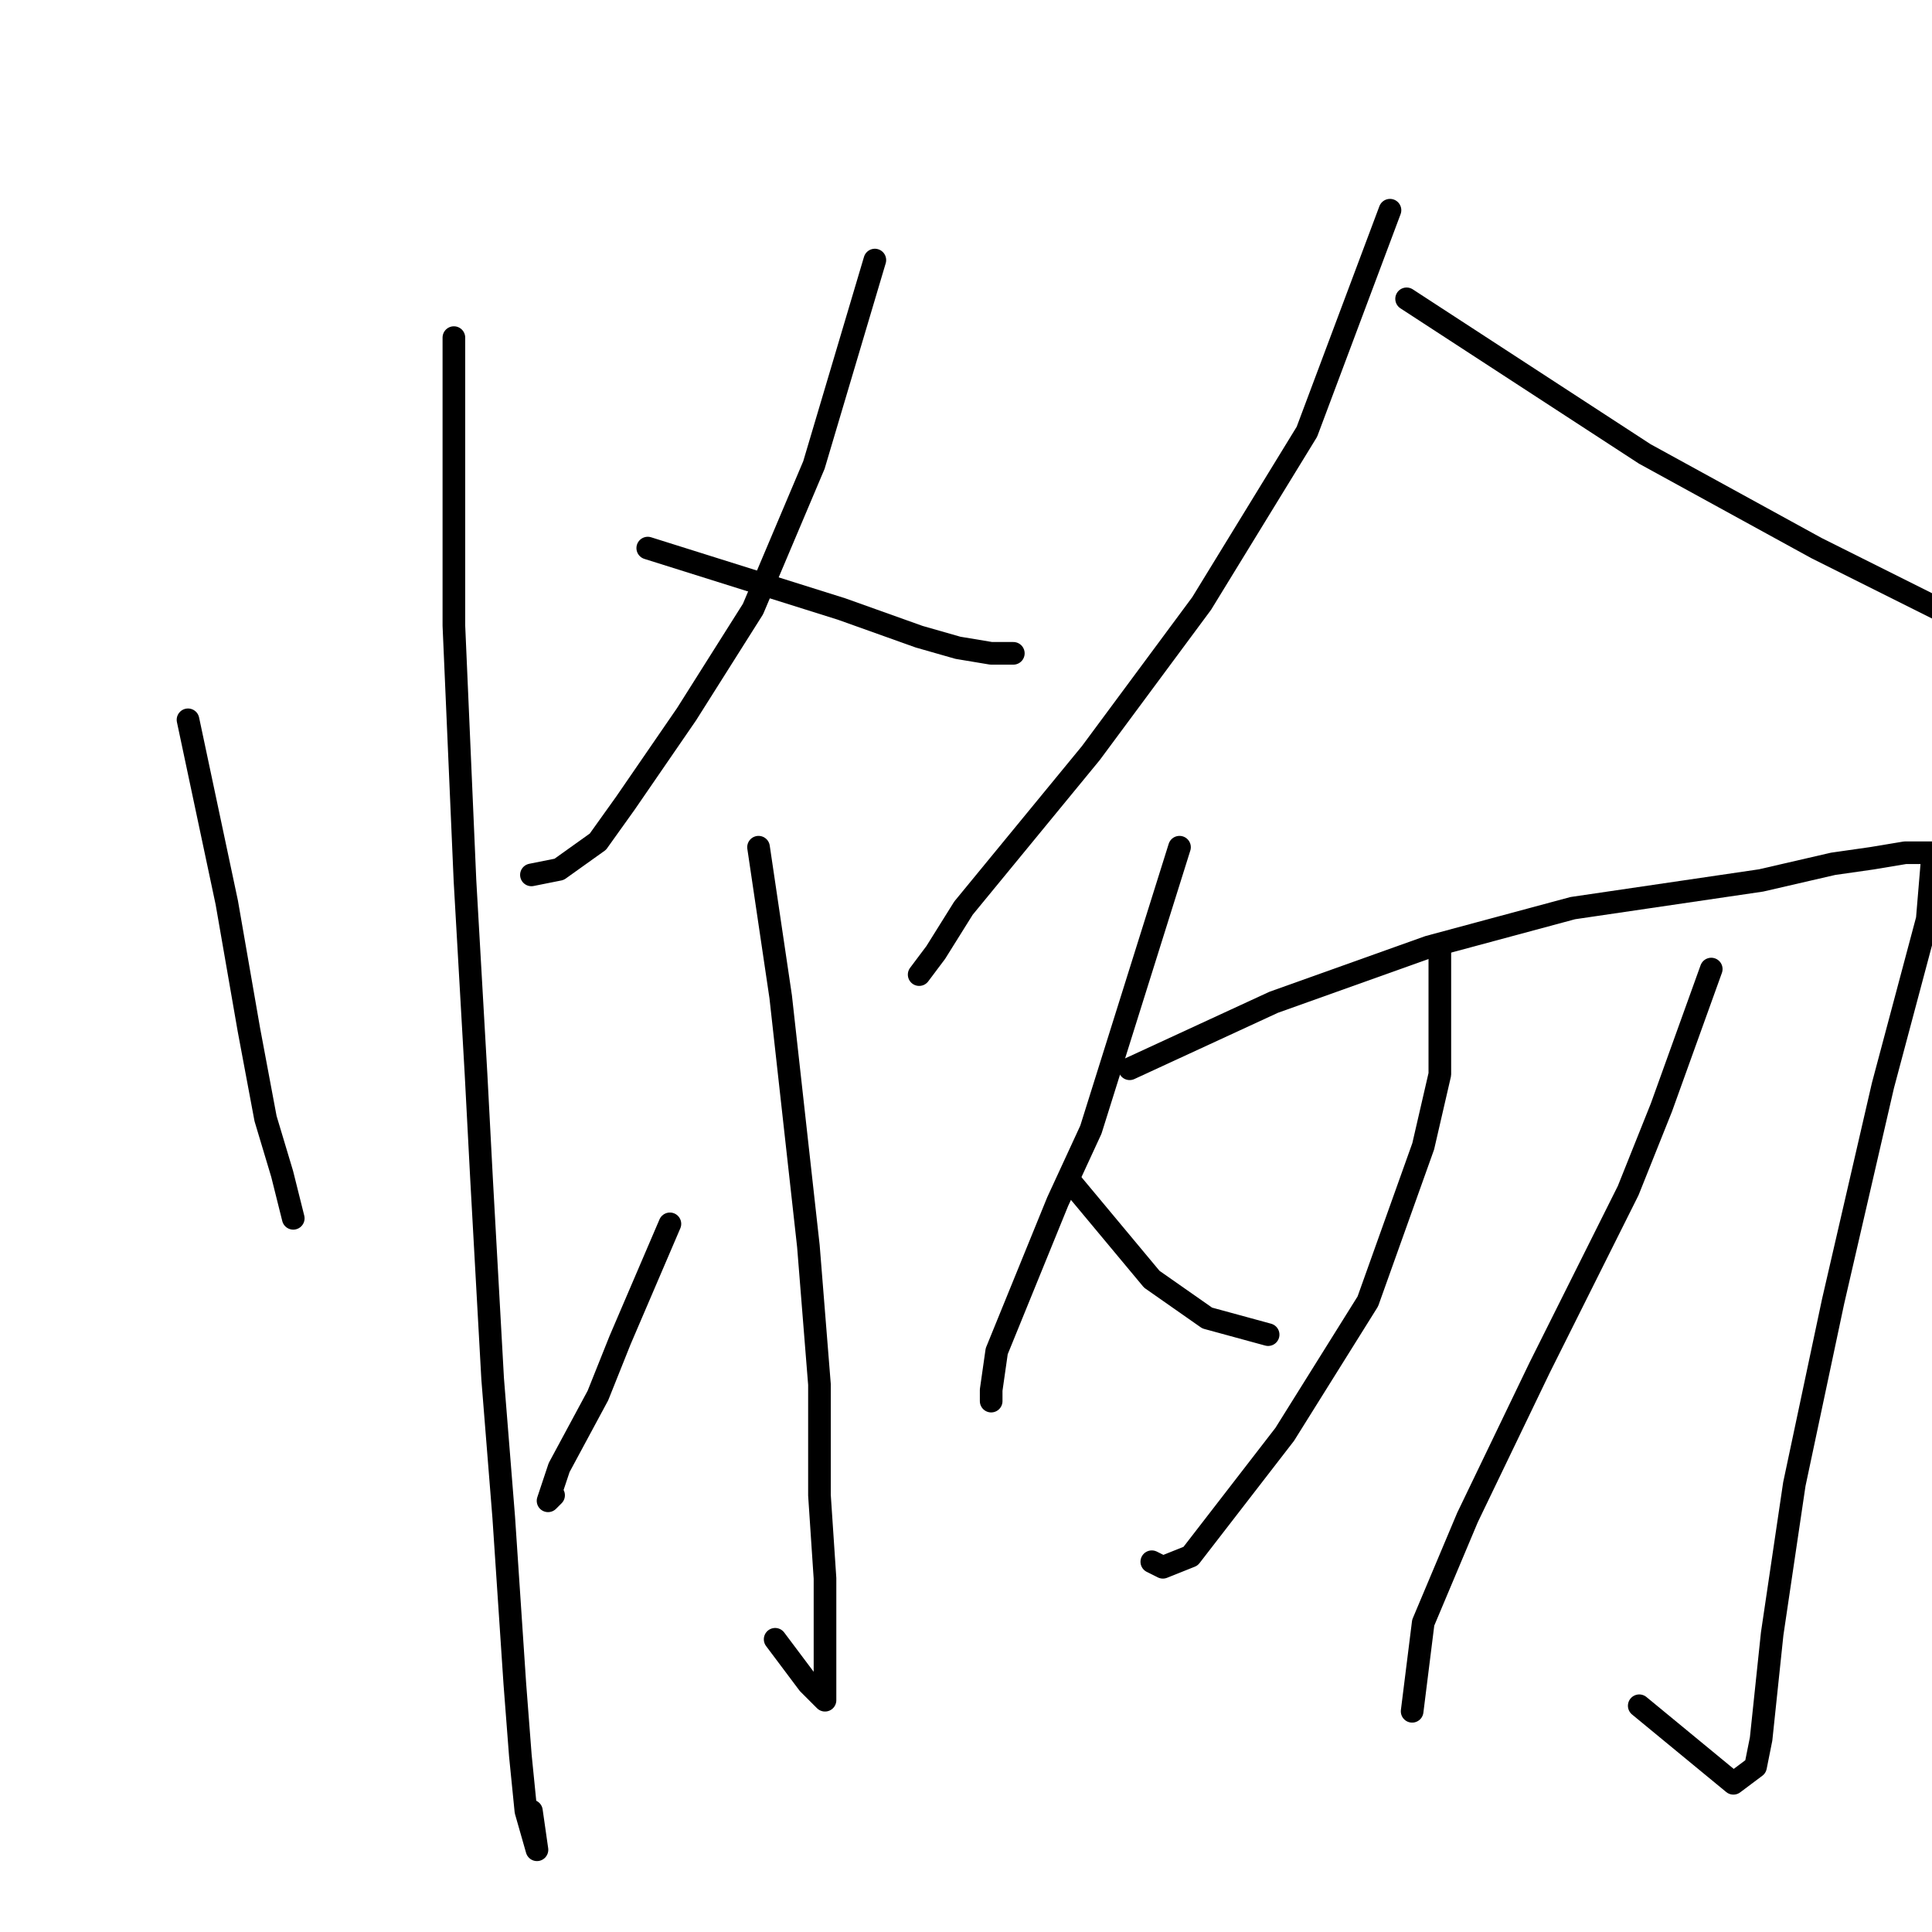 <?xml version="1.0" standalone="no"?>
    <svg width="256" height="256" xmlns="http://www.w3.org/2000/svg" version="1.1">
    <polyline stroke="black" stroke-width="3" stroke-linecap="round" fill="transparent" stroke-linejoin="round" points="24.912 95.378 30.05 119.598 32.986 136.479 35.188 148.222 37.39 155.562 38.858 161.433 38.858 161.433 " />
        <polyline stroke="black" stroke-width="3" stroke-linecap="round" fill="transparent" stroke-linejoin="round" points="60.142 44.735 60.142 66.02 60.142 82.901 60.876 99.781 61.61 116.662 63.078 142.351 63.812 156.296 64.546 169.507 65.28 182.718 66.748 201.067 67.482 212.076 68.216 223.085 68.95 232.627 69.684 239.966 71.151 245.104 71.151 245.104 70.417 239.966 70.417 239.966 " />
        <polyline stroke="black" stroke-width="3" stroke-linecap="round" fill="transparent" stroke-linejoin="round" points="115.922 34.46 107.849 61.616 99.776 80.699 90.968 94.644 82.895 106.387 79.225 111.525 74.087 115.194 70.417 115.928 70.417 115.928 " />
        <polyline stroke="black" stroke-width="3" stroke-linecap="round" fill="transparent" stroke-linejoin="round" points="85.831 72.625 111.519 80.699 121.794 84.368 126.932 85.836 131.335 86.57 134.271 86.57 134.271 86.57 " />
        <polyline stroke="black" stroke-width="3" stroke-linecap="round" fill="transparent" stroke-linejoin="round" points="100.51 112.259 103.445 132.075 107.115 165.103 108.583 183.452 108.583 198.131 109.317 209.14 109.317 215.746 109.317 222.351 109.317 225.287 107.115 223.085 102.711 217.214 102.711 217.214 " />
        <polyline stroke="black" stroke-width="3" stroke-linecap="round" fill="transparent" stroke-linejoin="round" points="88.766 162.167 82.161 177.58 79.225 184.92 74.087 194.461 72.619 198.865 73.353 198.131 73.353 198.131 " />
        <polyline stroke="black" stroke-width="3" stroke-linecap="round" fill="transparent" stroke-linejoin="round" points="141.611 156.296 152.62 169.507 159.96 174.644 168.033 176.846 168.033 176.846 " />
        <polyline stroke="black" stroke-width="3" stroke-linecap="round" fill="transparent" stroke-linejoin="round" points="184.18 27.854 173.171 57.212 159.226 79.965 144.547 99.781 127.666 120.332 123.996 126.204 121.794 129.139 121.794 129.139 " />
        <polyline stroke="black" stroke-width="3" stroke-linecap="round" fill="transparent" stroke-linejoin="round" points="186.382 39.597 217.942 60.148 240.694 72.625 264.181 84.368 270.052 88.772 270.786 90.974 270.786 90.974 " />
        <polyline stroke="black" stroke-width="3" stroke-linecap="round" fill="transparent" stroke-linejoin="round" points="156.29 112.259 144.547 149.69 140.143 159.231 132.069 179.048 131.335 184.186 131.335 185.654 131.335 185.654 " />
        <polyline stroke="black" stroke-width="3" stroke-linecap="round" fill="transparent" stroke-linejoin="round" points="149.684 141.617 168.767 132.809 189.318 125.47 208.4 120.332 233.355 116.662 242.896 114.46 248.034 113.726 252.438 112.993 256.107 112.993 255.373 121.8 249.502 143.818 242.896 172.443 237.758 196.663 234.823 216.48 233.355 230.425 232.621 234.095 229.685 236.296 217.208 226.021 217.208 226.021 " />
        <polyline stroke="black" stroke-width="3" stroke-linecap="round" fill="transparent" stroke-linejoin="round" points="190.786 126.204 190.786 142.351 188.584 151.892 181.244 172.443 170.235 190.057 157.758 206.204 154.088 207.672 152.62 206.938 152.62 206.938 " />
        <polyline stroke="black" stroke-width="3" stroke-linecap="round" fill="transparent" stroke-linejoin="round" points="226.749 128.406 220.144 146.754 215.74 157.764 203.997 181.25 194.455 201.067 188.584 215.012 187.116 226.755 187.116 226.755 " />
        </svg>